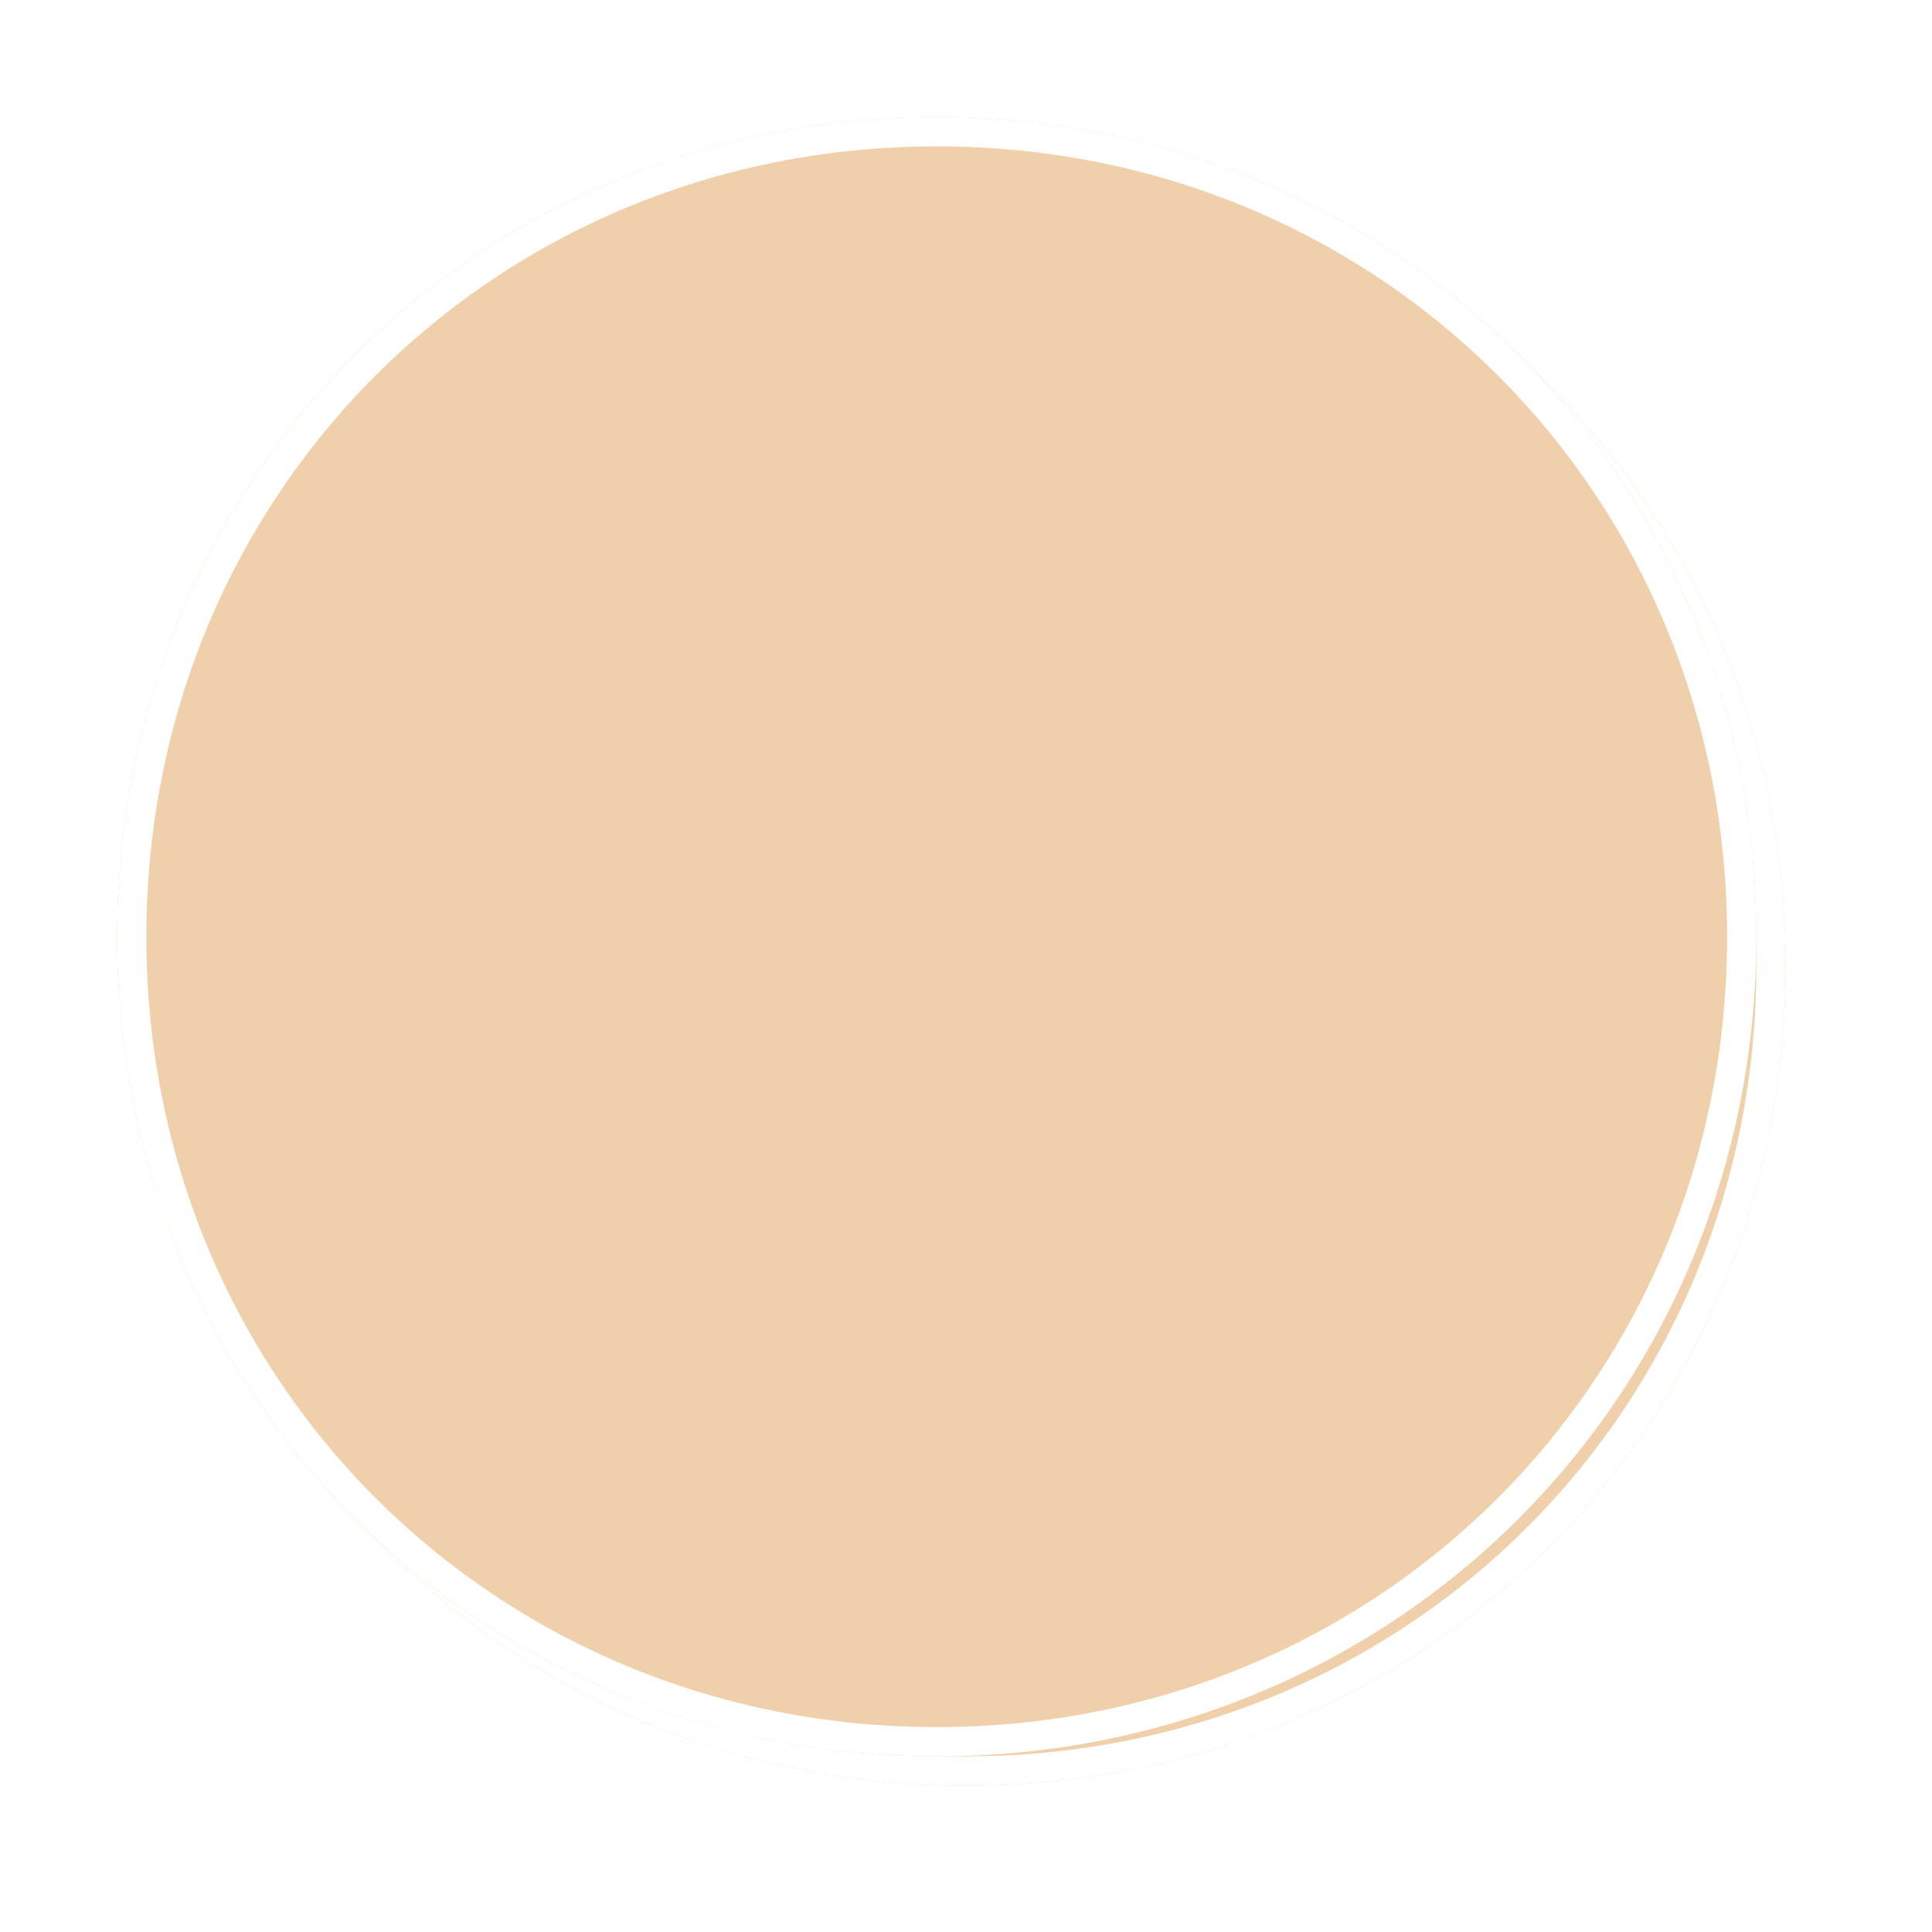 ﻿<?xml version="1.0" encoding="utf-8"?>
<svg version="1.1" xmlns:xlink="http://www.w3.org/1999/xlink" width="66px" height="66px" xmlns="http://www.w3.org/2000/svg">
  <defs>
    <filter x="38px" y="284px" width="66px" height="66px" filterUnits="userSpaceOnUse" id="filter34">
      <feOffset dx="1" dy="1" in="SourceAlpha" result="shadowOffsetInner" />
      <feGaussianBlur stdDeviation="2.5" in="shadowOffsetInner" result="shadowGaussian" />
      <feComposite in2="shadowGaussian" operator="atop" in="SourceAlpha" result="shadowComposite" />
      <feColorMatrix type="matrix" values="0 0 0 0 0  0 0 0 0 0  0 0 0 0 0  0 0 0 0.698 0  " in="shadowComposite" />
    </filter>
    <g id="widget35">
      <path d="M 70 288  C 85.68 288  98 300.32  98 316  C 98 331.68  85.68 344  70 344  C 54.32 344  42 331.68  42 316  C 42 300.32  54.32 288  70 288  Z " fill-rule="nonzero" fill="#efd0ab" stroke="none" />
      <path d="M 70 288.5  C 85.4 288.5  97.5 300.6  97.5 316  C 97.5 331.4  85.4 343.5  70 343.5  C 54.6 343.5  42.5 331.4  42.5 316  C 42.5 300.6  54.6 288.5  70 288.5  Z " stroke-width="1" stroke="#ffffff" fill="none" />
    </g>
  </defs>
  <g transform="matrix(1 0 0 1 -38 -284 )">
    <use xlink:href="#widget35" filter="url(#filter34)" />
    <use xlink:href="#widget35" />
  </g>
</svg>